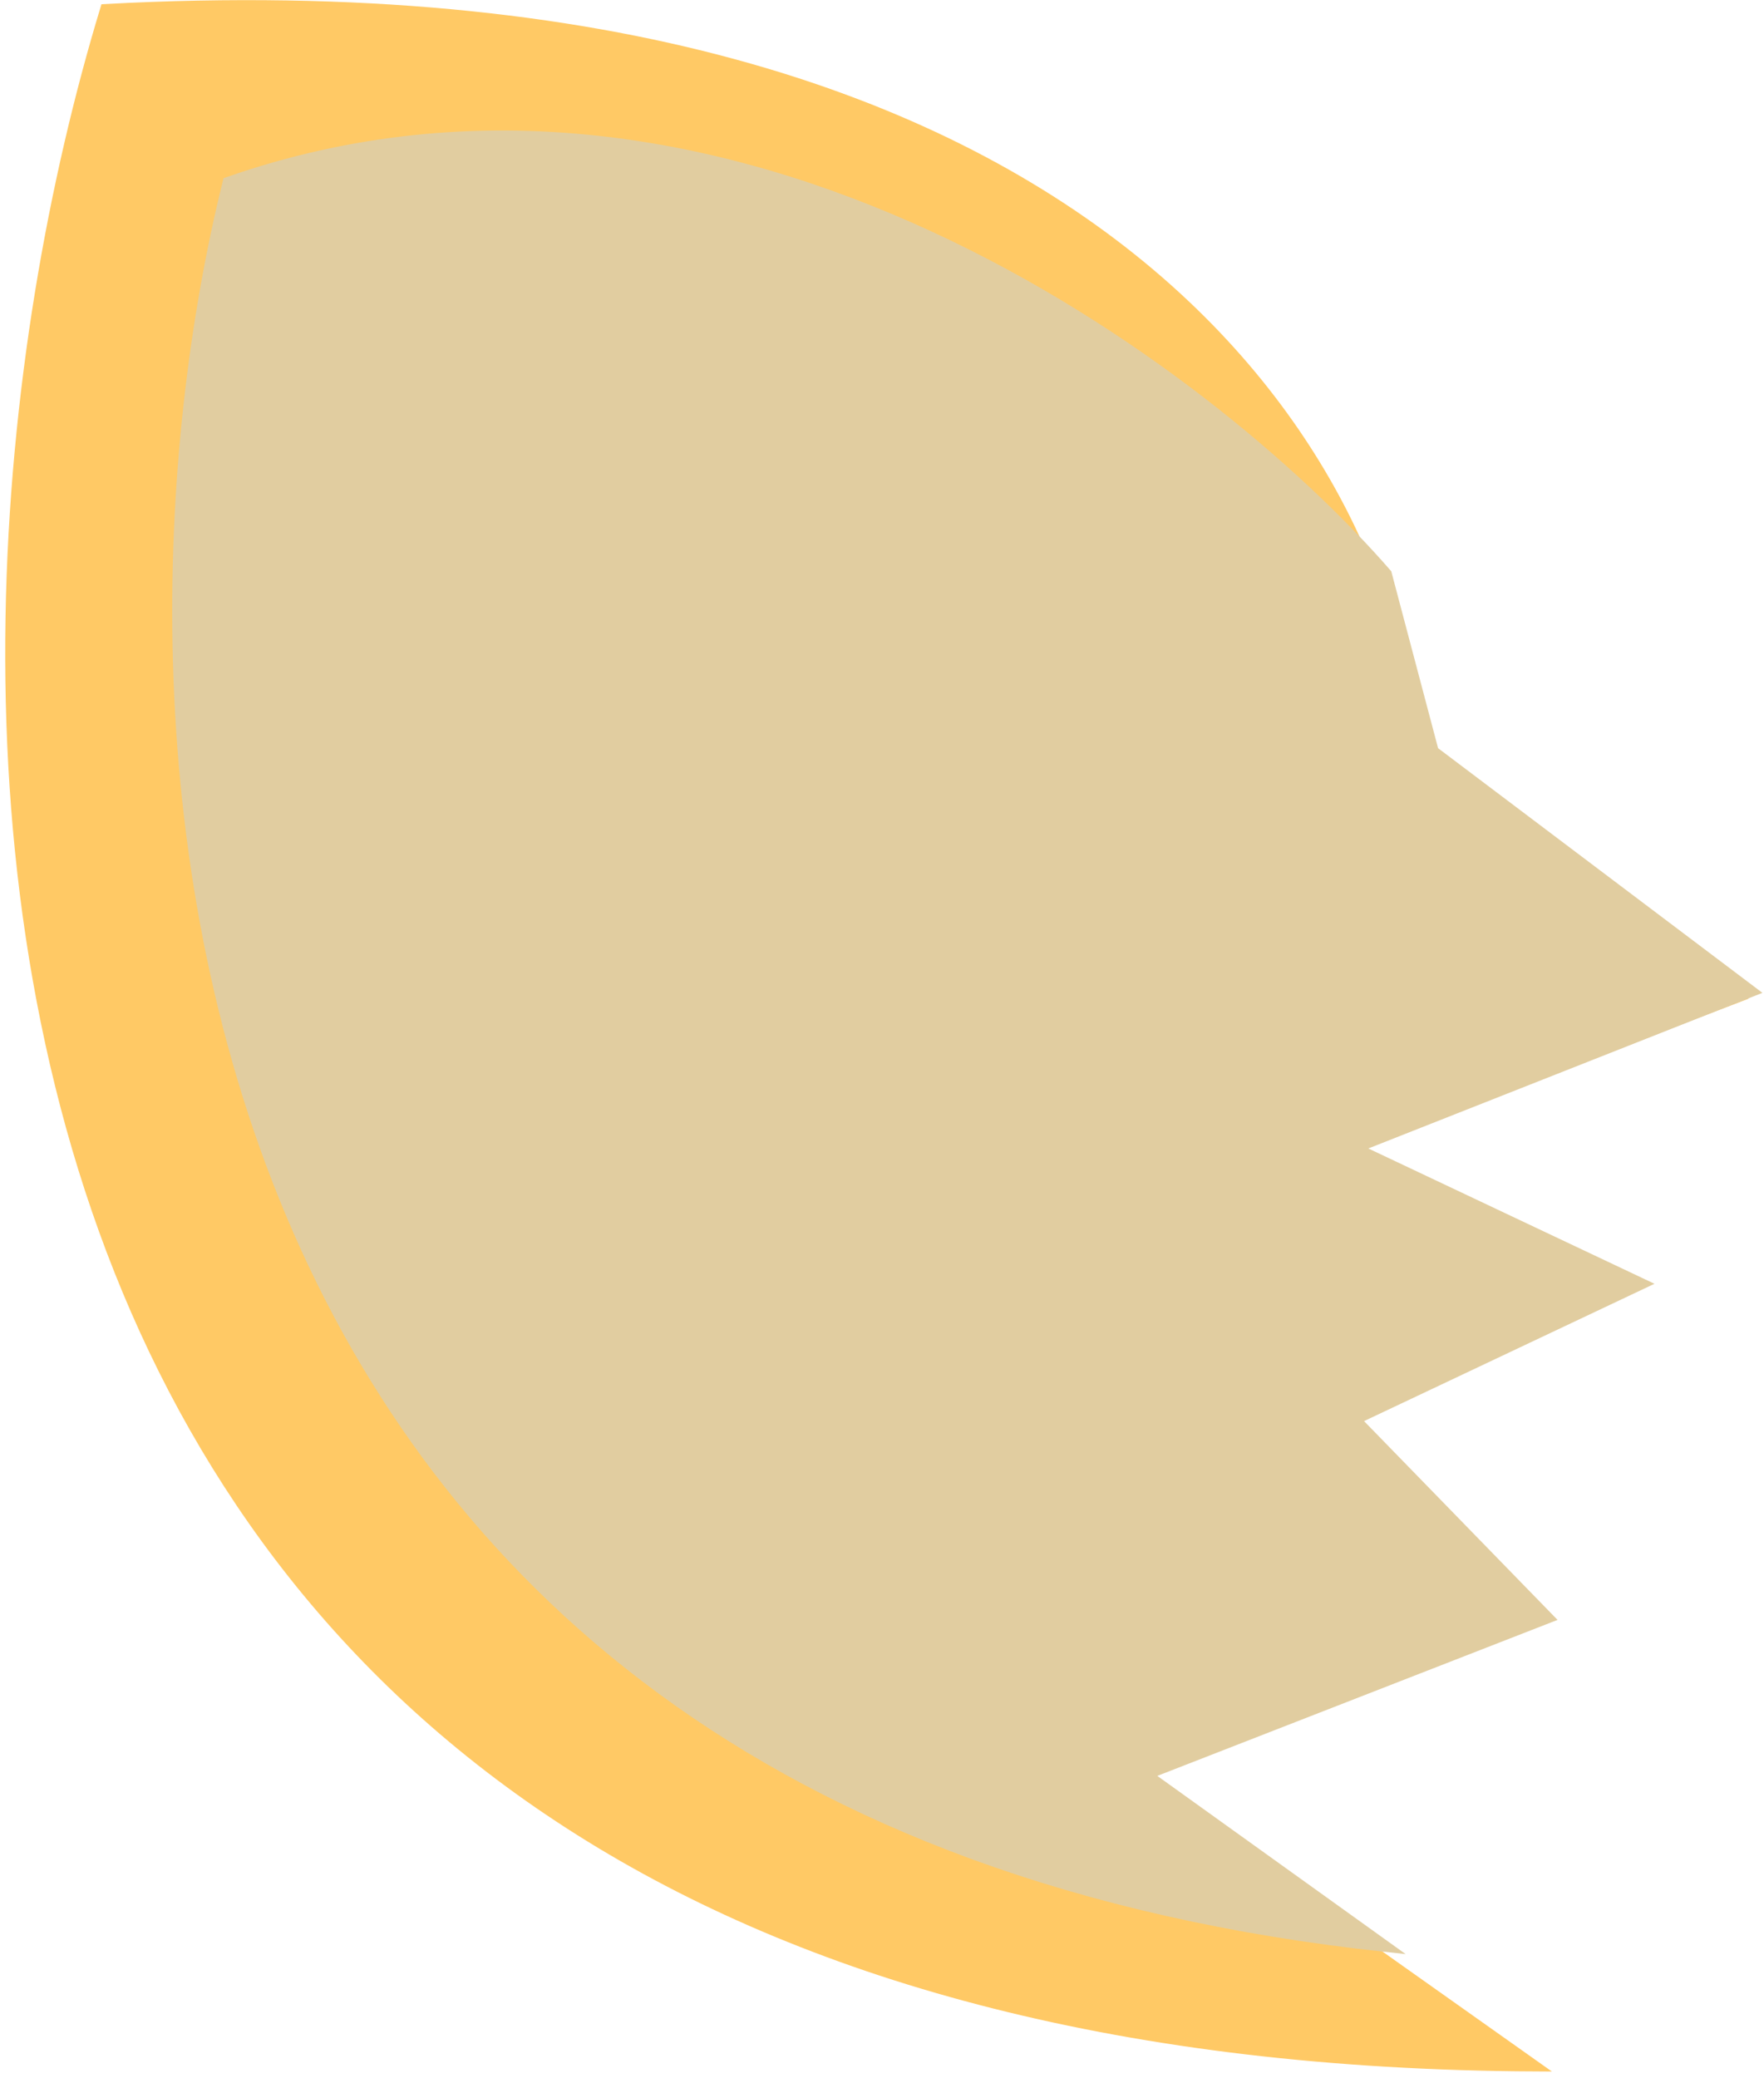 <svg width="169" height="199" viewBox="0 0 169 199" fill="none" xmlns="http://www.w3.org/2000/svg">
<g id="cookie_2">
<path id="Vector 1" d="M147.097 197.886C-10.103 197.086 -9.737 66.219 10.097 0.886C106.897 -4.314 133.763 46.053 135.097 71.886L166.5 95.5L128.5 110L156 123.5L128.5 135.5L147.097 154.5L107 169.5L147.097 197.886Z" fill="#FFC965" stroke="#FFC965"/>
<path id="Vector 3" d="M132.836 186.45C13.636 173.65 9.169 68.45 21.836 17.45C69.836 0.65 115.836 35.45 132.836 54.95L137.336 71.95L167.836 94.95L129.836 109.95L157.336 122.95L129.836 135.95L148.336 154.95L109.836 169.95L132.836 186.45Z" fill="#E1CDA0" stroke="#E1CDA0"/>
</g>
</svg>
